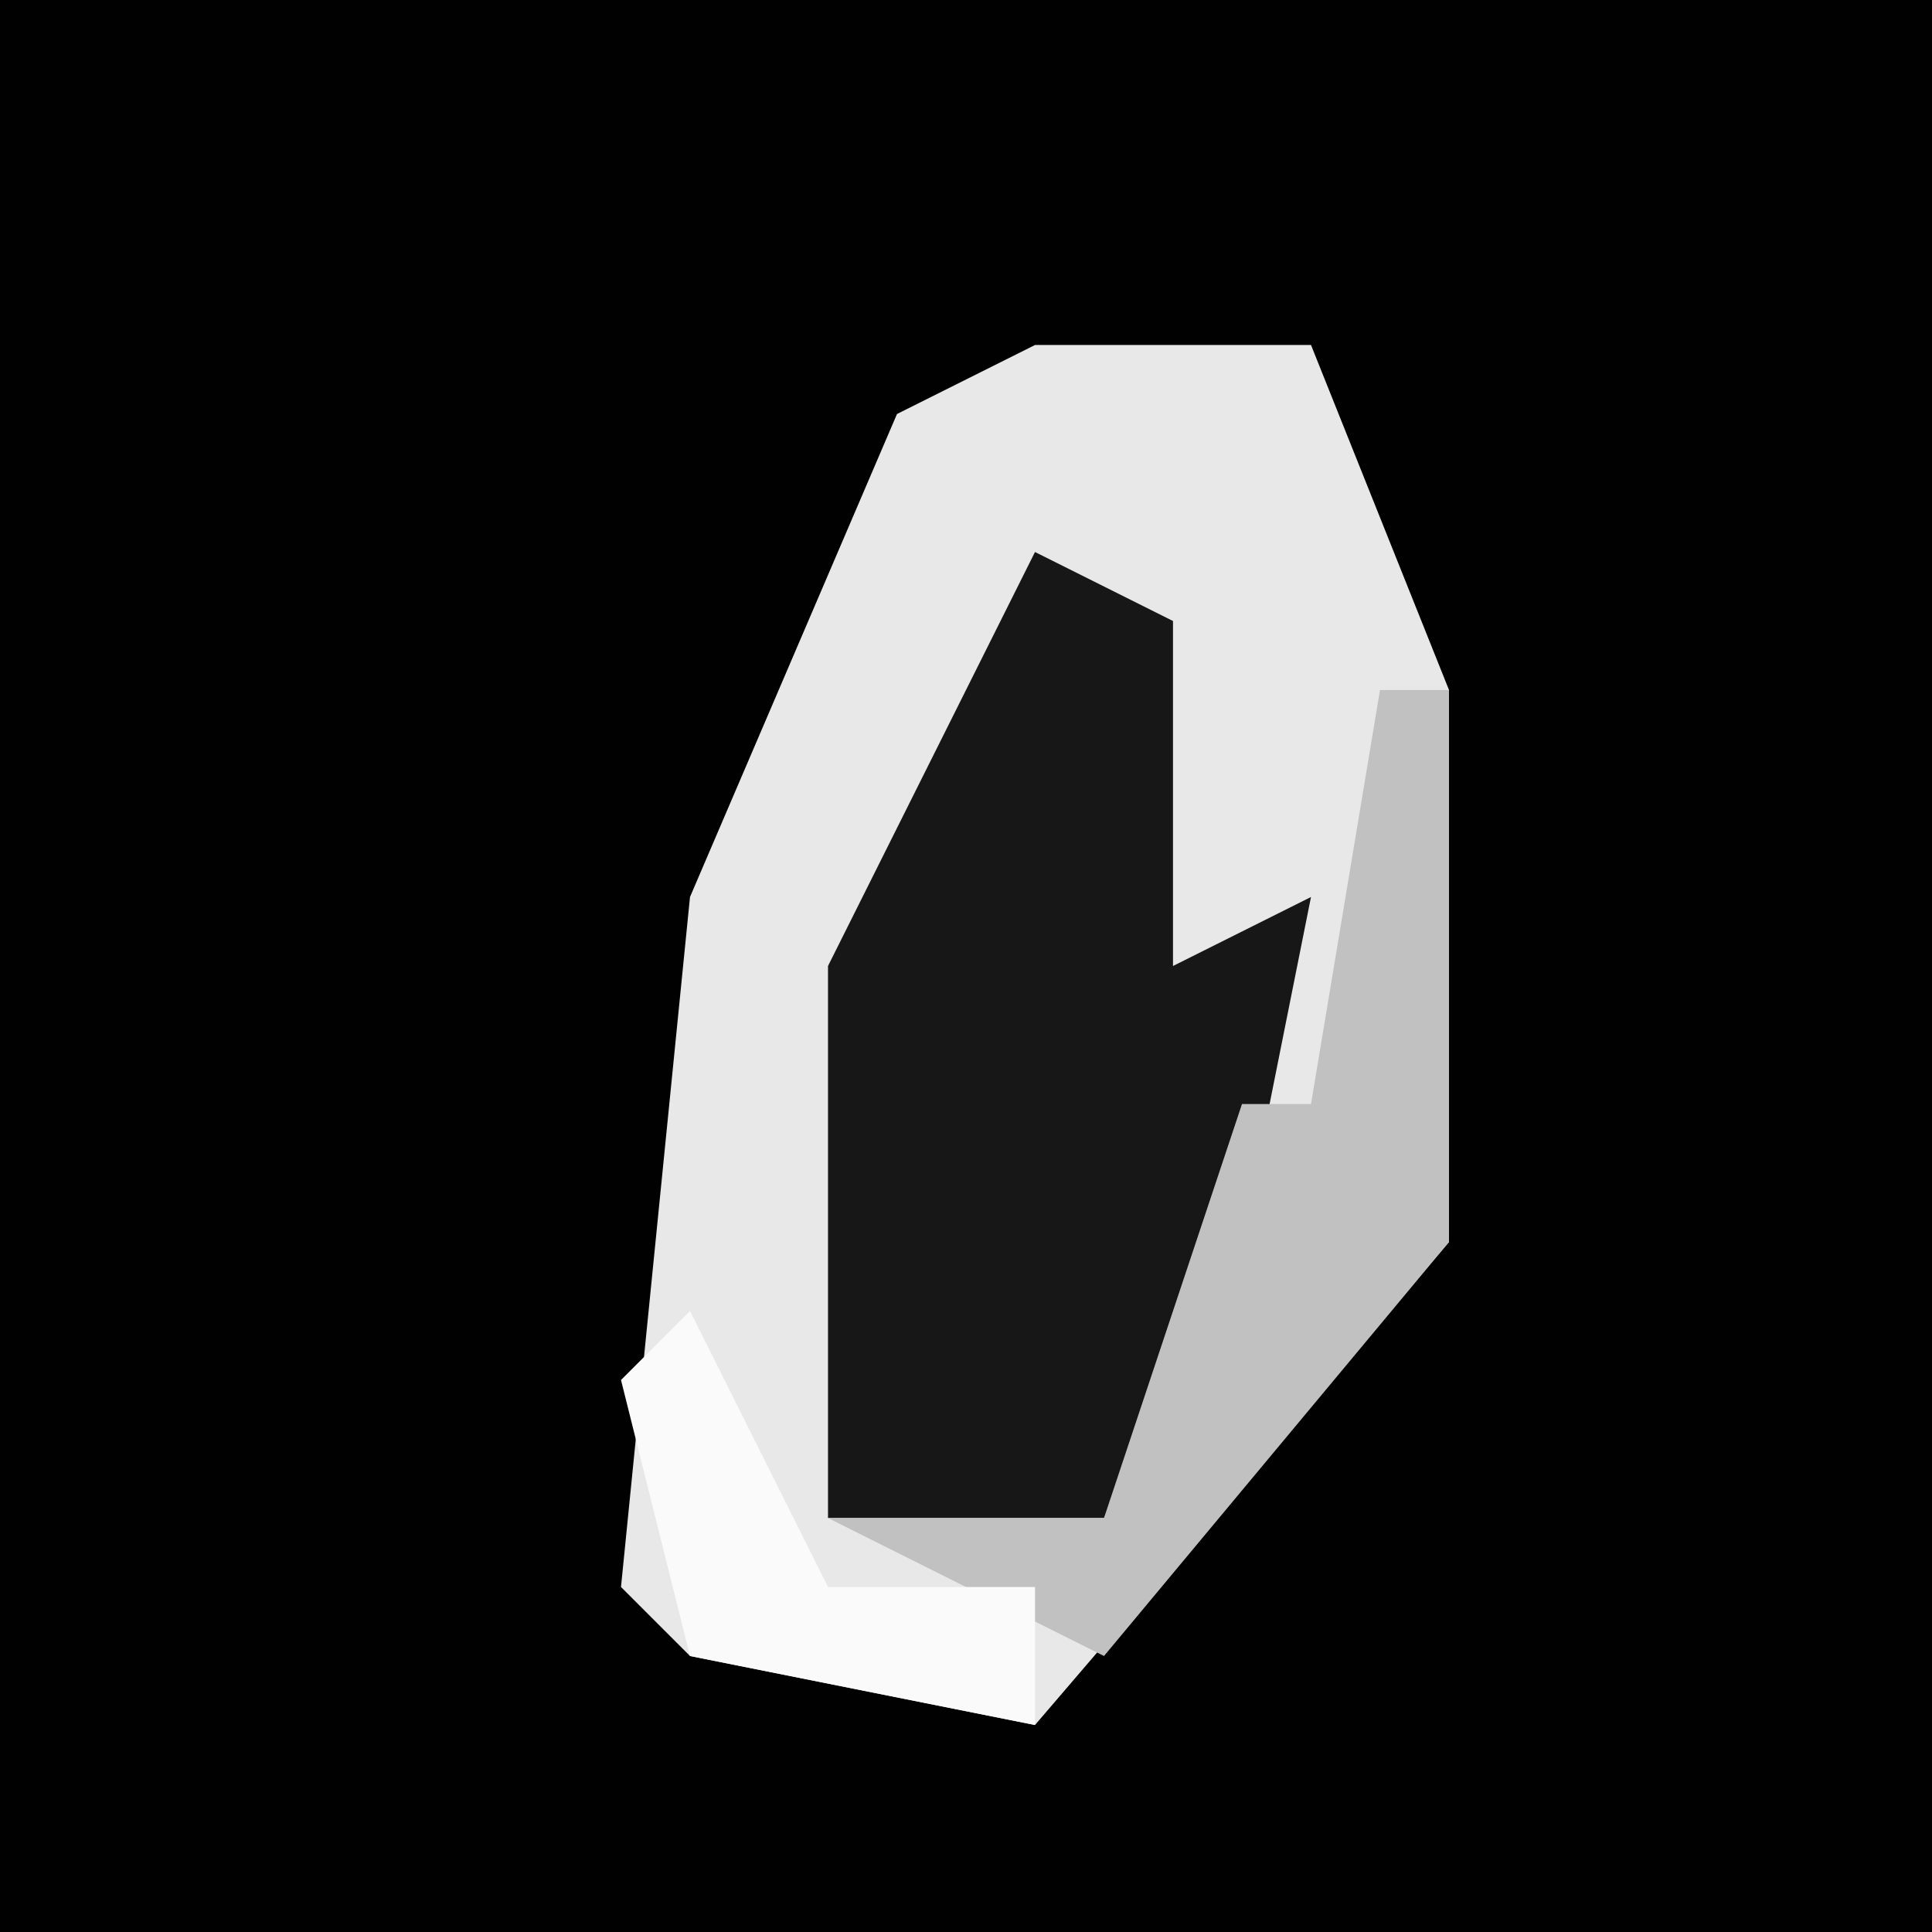 <?xml version="1.0" encoding="UTF-8"?>
<svg version="1.1" xmlns="http://www.w3.org/2000/svg" width="28" height="28">
<path d="M0,0 L28,0 L28,28 L0,28 Z " fill="#010101" transform="translate(0,0)"/>
<path d="M0,0 L4,0 L6,5 L6,13 L0,20 L-5,19 L-6,18 L-5,8 L-2,1 Z " fill="#E8E8E8" transform="translate(15,5)"/>
<path d="M0,0 L2,1 L2,6 L4,5 L3,10 L1,14 L-3,14 L-3,6 Z " fill="#171717" transform="translate(15,8)"/>
<path d="M0,0 L1,0 L1,8 L-4,14 L-8,12 L-4,12 L-2,6 L-1,6 Z " fill="#C1C1C1" transform="translate(20,10)"/>
<path d="M0,0 L2,4 L5,4 L5,6 L0,5 L-1,1 Z " fill="#FAFAFA" transform="translate(10,19)"/>
</svg>
